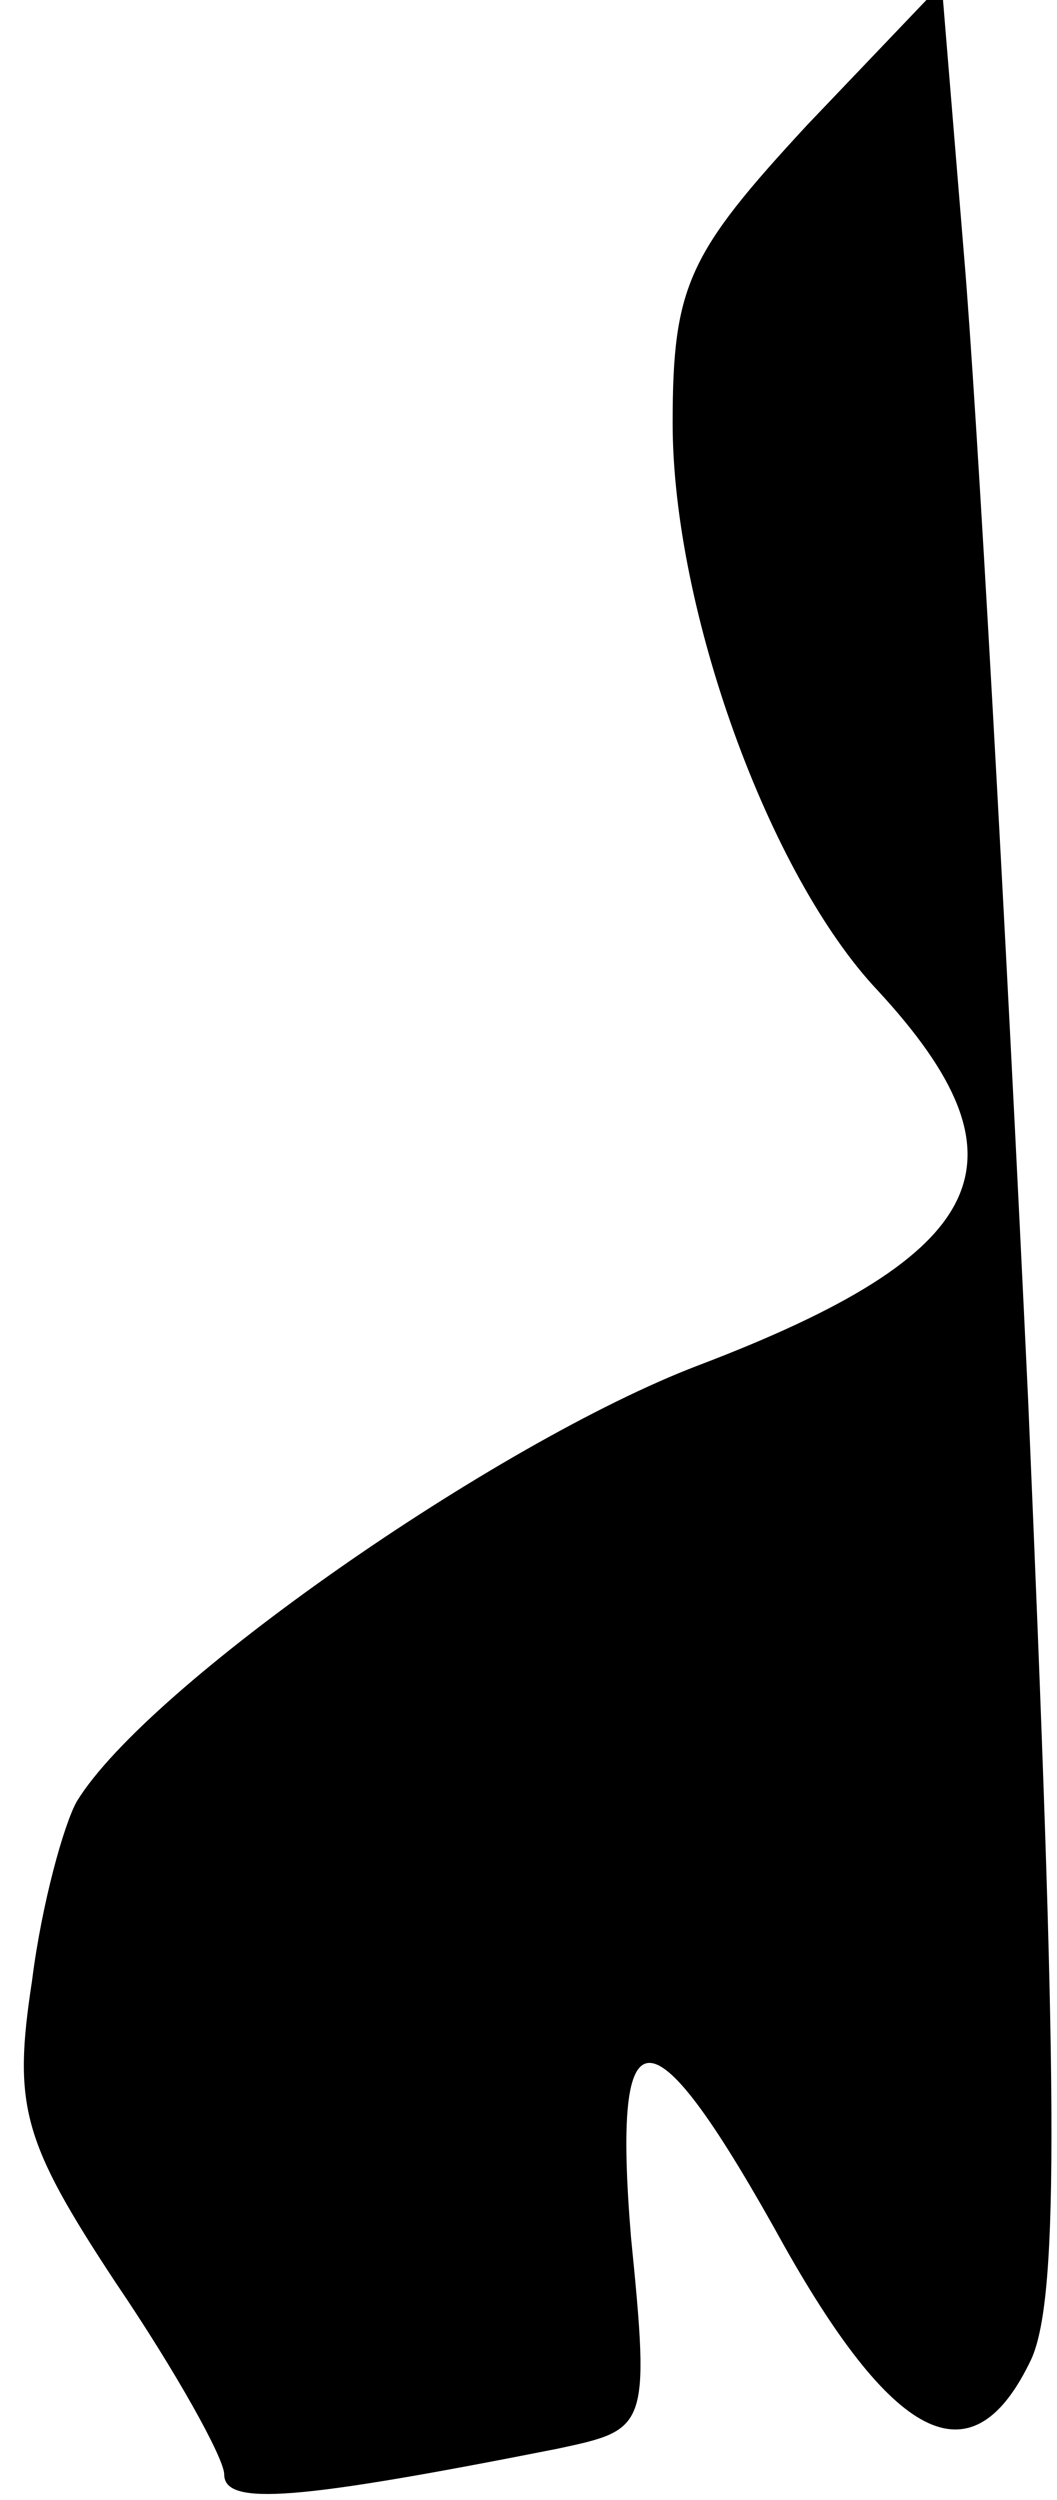 <?xml version="1.0" standalone="no"?>
<!DOCTYPE svg PUBLIC "-//W3C//DTD SVG 20010904//EN"
 "http://www.w3.org/TR/2001/REC-SVG-20010904/DTD/svg10.dtd">
<svg version="1.0" xmlns="http://www.w3.org/2000/svg"
 width="33pt" height="78pt" viewBox="0 0 33 78"
 preserveAspectRatio="xMidYMid meet">
<g transform="translate(0,78) scale(0.1,-0.1)"
fill="#000000" stroke="none">
<path fill="#000000" stroke="none" d="M252 741 c-37 -40 -42 -50 -42 -93 0
-58 30 -141 64 -177 49 -53 36 -82 -56 -117 -63 -24 -172 -100 -194 -136 -4
-7 -11 -32 -14 -56 -6 -39 -3 -50 26 -94 19 -28 34 -55 34 -60 0 -10 23 -8
104 8 28 6 29 6 23 66 -6 73 6 73 48 -3 35 -62 59 -73 77 -35 9 20 8 89 -1
299 -7 149 -16 310 -20 357 l-7 85 -42 -44z"/>
</g>
</svg>
